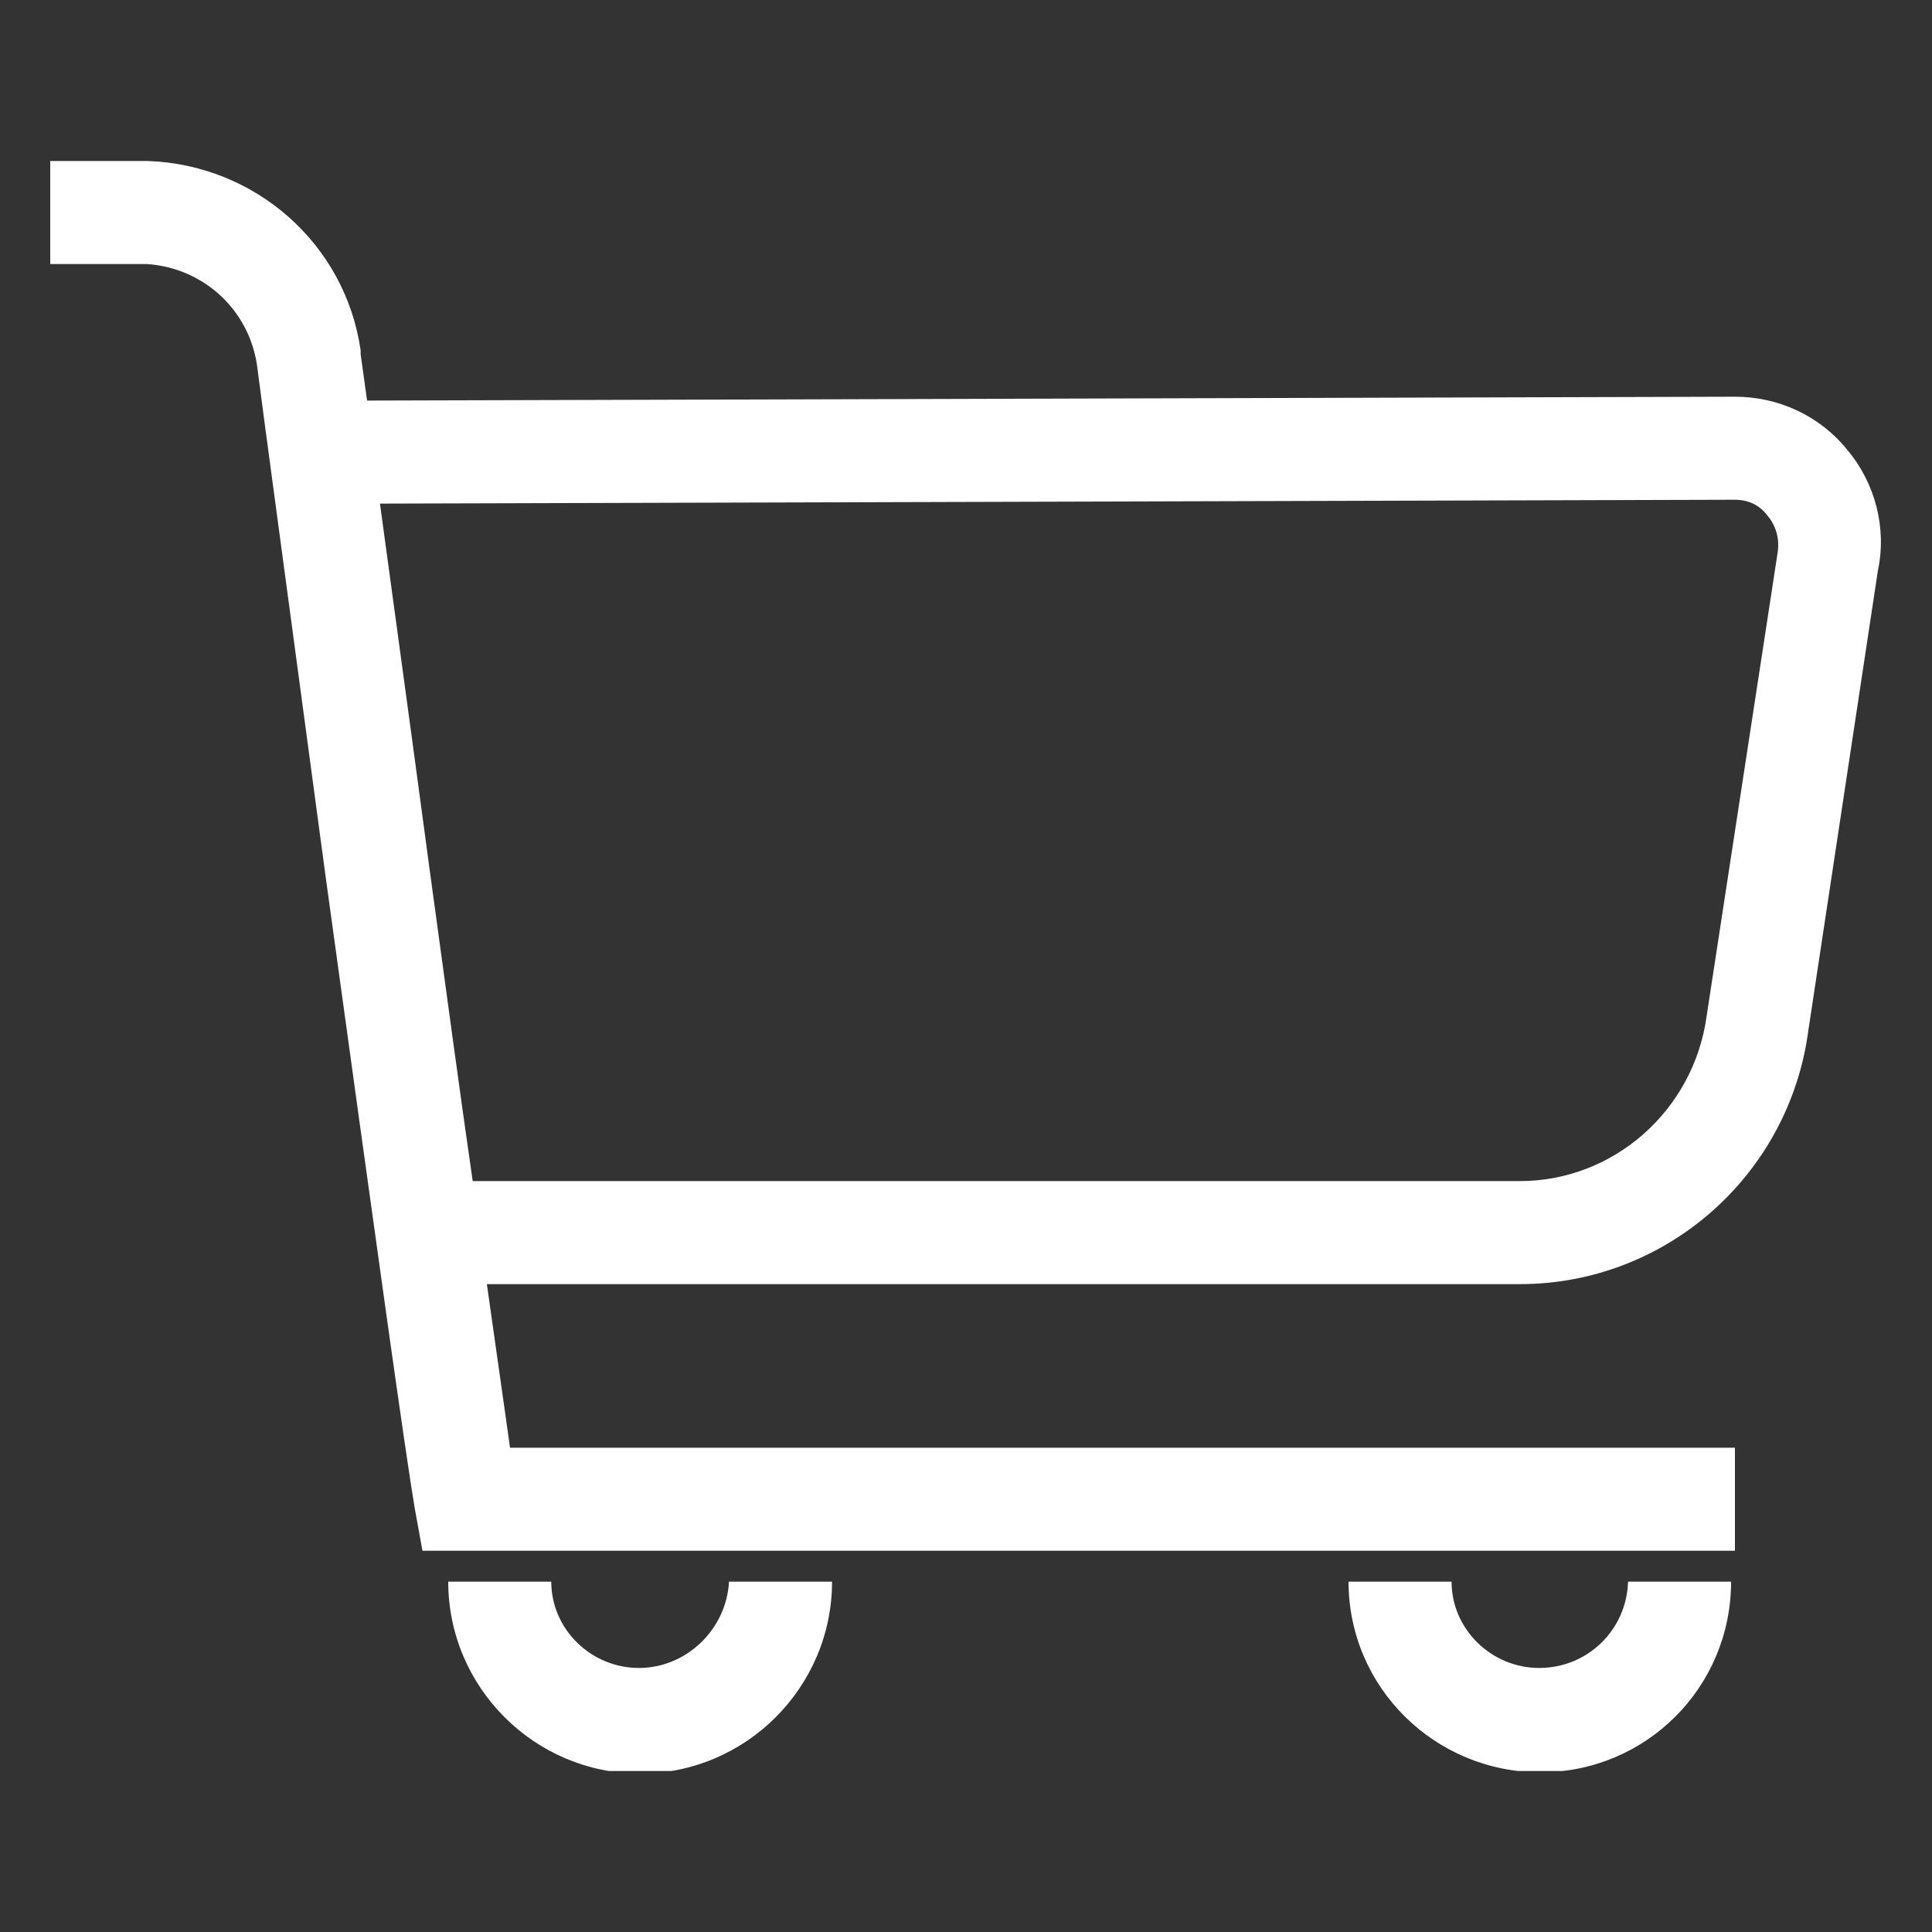 <?xml version="1.0" encoding="utf-8"?>
<!-- Generator: Adobe Illustrator 27.2.0, SVG Export Plug-In . SVG Version: 6.00 Build 0)  -->
<svg version="1.1" id="Layer_1" xmlns="http://www.w3.org/2000/svg" xmlns:xlink="http://www.w3.org/1999/xlink" x="0px" y="0px"
	 viewBox="0 0 150 150" style="enable-background:new 0 0 150 150;" xml:space="preserve">
<rect x="0" y="0" width="150" height="150" fill="#333333" stroke="none"/>
<style type="text/css">
	.st0{clip-path:url(#SVGID_00000183246227389326706870000018098997252087886523_);}
	.st1{fill:#FFFFFF;}
</style>
<g>
	<defs>
		<rect id="SVGID_1_" x="3.9" y="12.5" width="142.2" height="125"/>
	</defs>
	<clipPath id="SVGID_00000033337896787019410230000015660227487558280354_">
		<use xlink:href="#SVGID_1_"  style="overflow:visible;"/>
	</clipPath>
	<g id="Group_915" style="clip-path:url(#SVGID_00000033337896787019410230000015660227487558280354_);">
		<path id="Path_132" class="st1" d="M143.4,34.9c-2.1-2.6-5.3-4.1-8.7-4.1L28.5,31.1L28,27.5l0-0.3c-1.2-8.3-8.2-14.4-16.5-14.7
			H3.9v8h7.5c4.5,0.3,8.1,3.7,8.6,8.2c0.2,1.7,2.7,20.1,5.3,39.5c3.9,28.3,6.2,44.8,6.9,48.9l0.6,3.3h101.9v-8H39.6
			c-0.4-2.8-1-7.1-1.8-12.7h80.2c11.3,0,20.9-8.4,22.4-19.7l5.4-35.7C146.5,41,145.6,37.5,143.4,34.9 M138,43l-5.5,35.9
			c-1,7.3-7.2,12.8-14.5,12.8H36.7c-1-6.9-2.1-15.1-3.4-24.6c-1.4-10.5-2.8-20.6-3.8-28l105.2-0.3c1,0,1.9,0.4,2.5,1.2
			C137.9,40.8,138.2,41.9,138,43"/>
		<path id="Path_133" class="st1" d="M49.6,129.5c-3.7,0-6.8-3-6.8-6.7h-8c0,8.2,6.7,14.9,14.9,14.9s14.9-6.7,14.9-14.9h-8
			C56.4,126.5,53.3,129.5,49.6,129.5"/>
		<path id="Path_134" class="st1" d="M119.5,129.5c-3.7,0-6.8-3-6.8-6.7h-8c0,8.2,6.7,14.8,14.9,14.8c8.2,0,14.8-6.6,14.8-14.8h-8
			C126.3,126.5,123.3,129.5,119.5,129.5"/>
	</g>
</g>
</svg>
